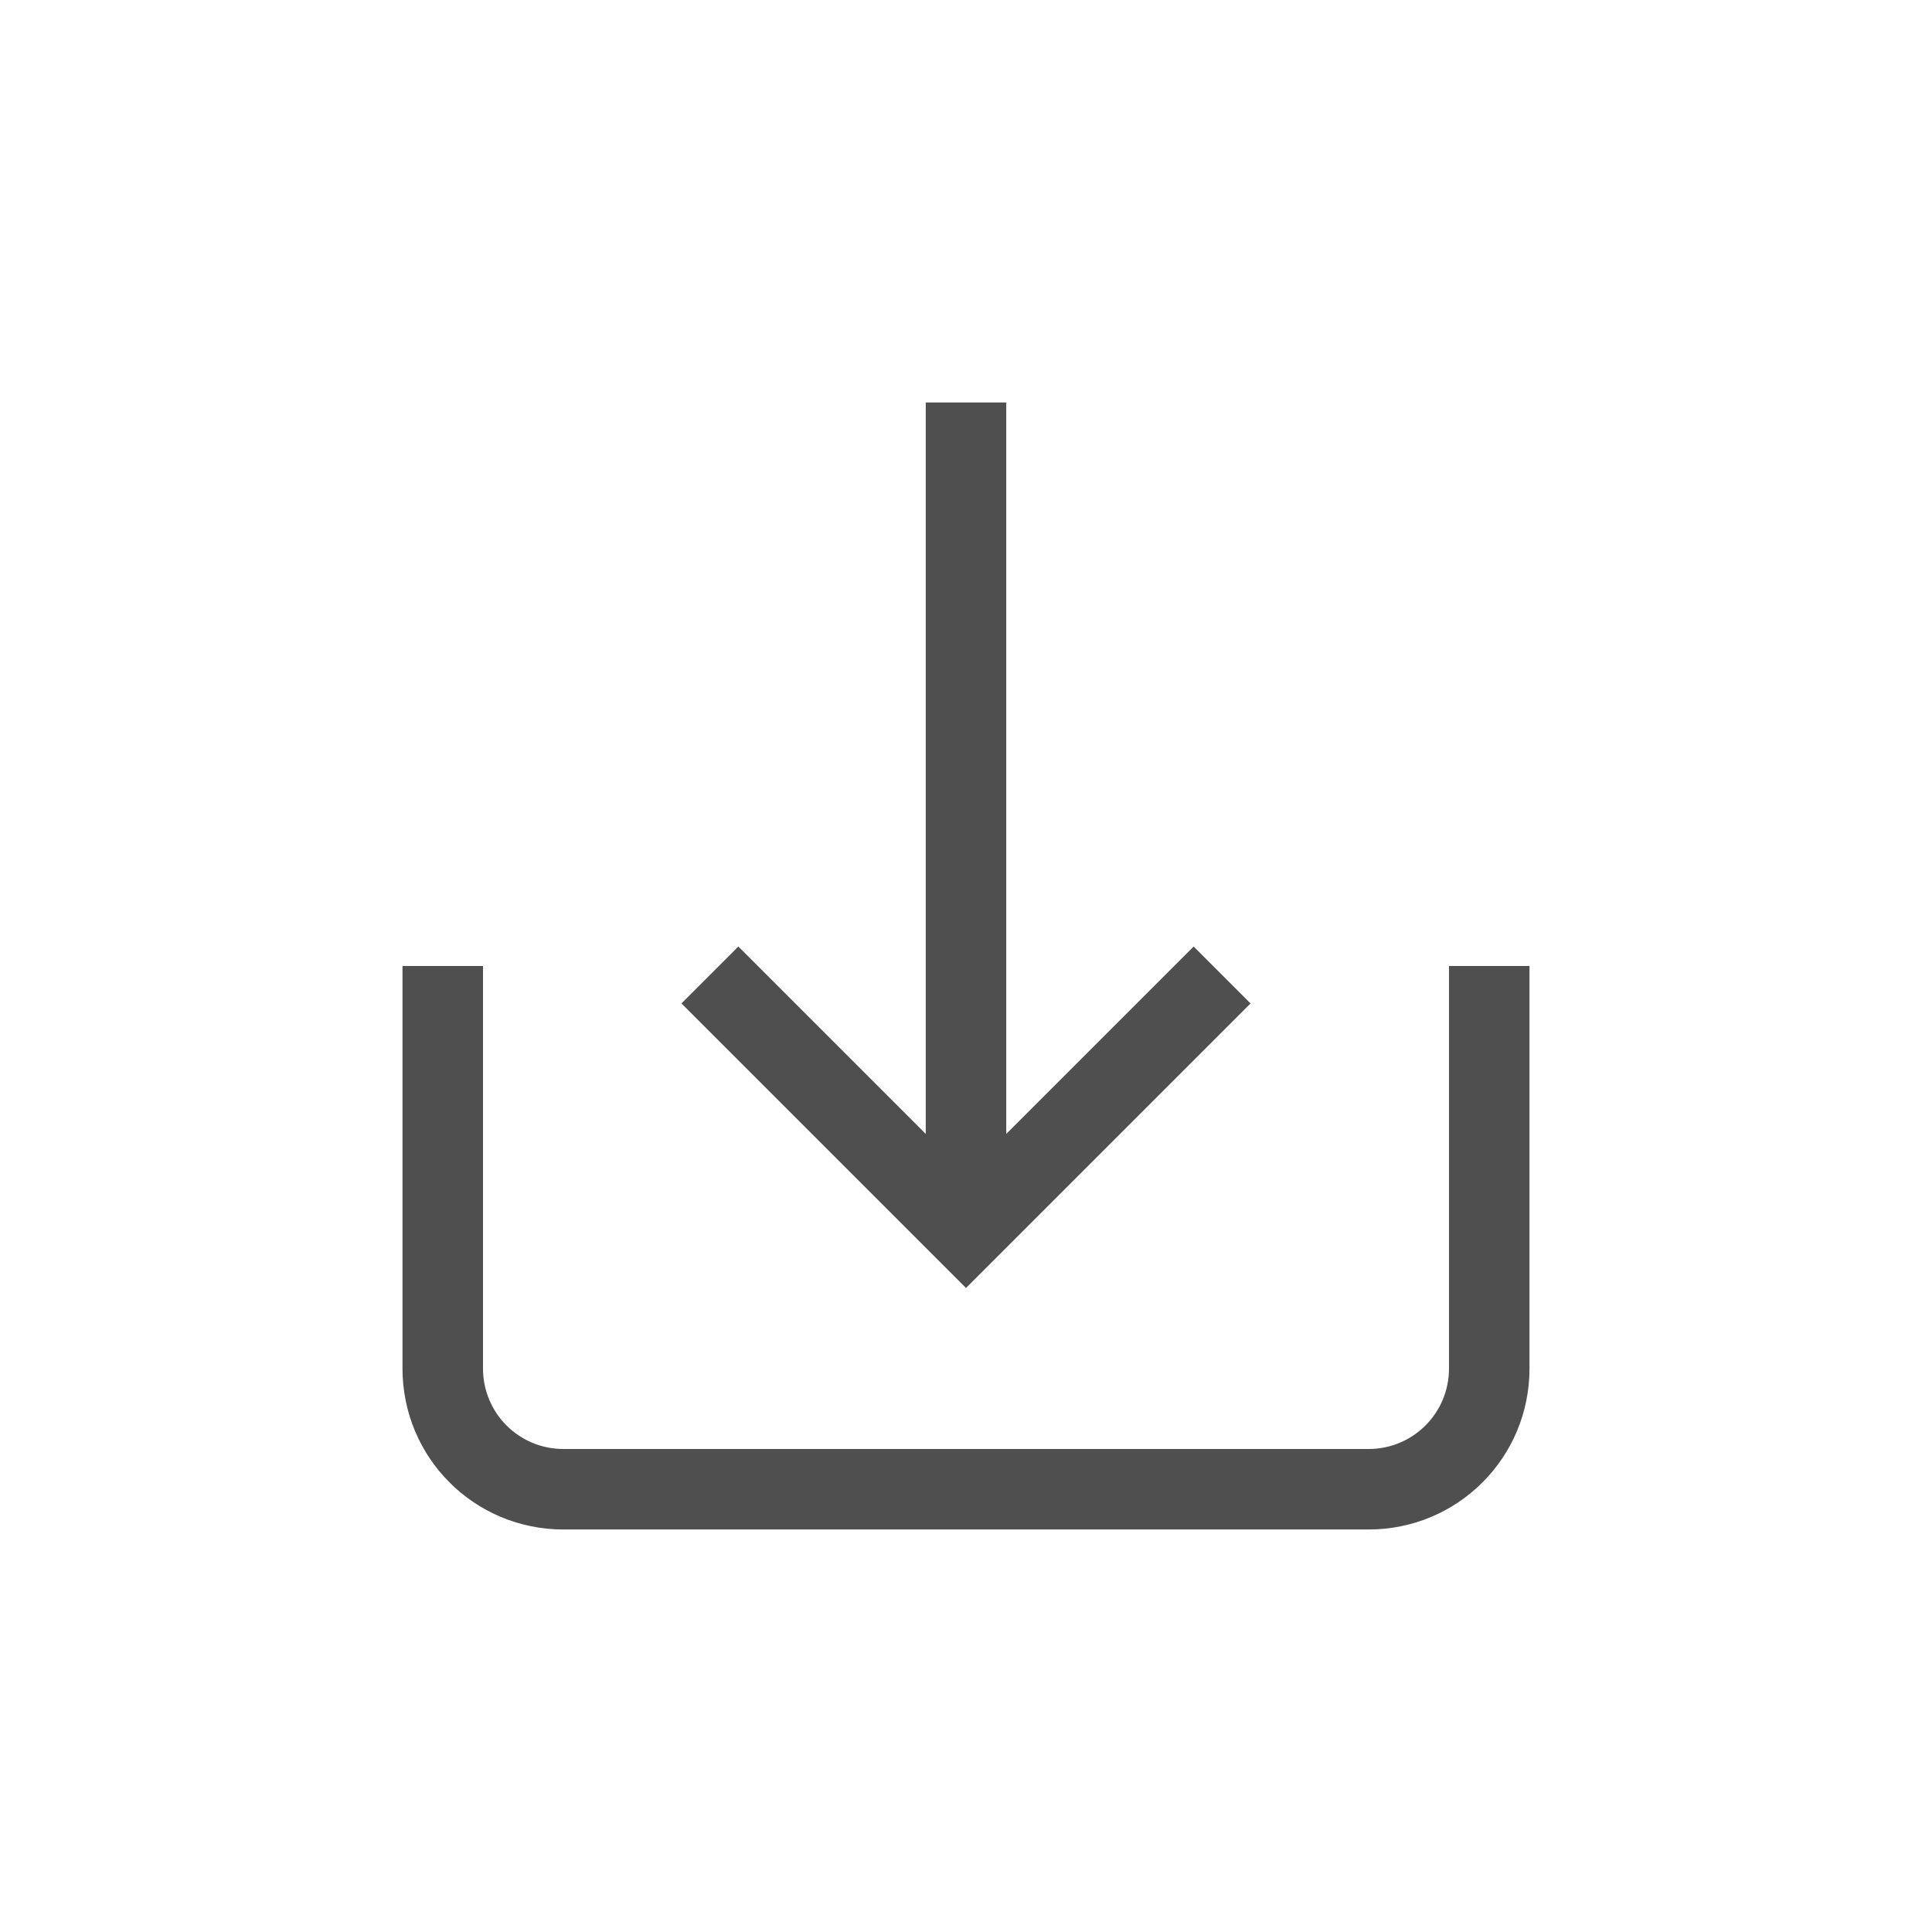 <svg xmlns="http://www.w3.org/2000/svg" width="24" height="24">
    <path fill="#050505" fill-opacity=".7" d="M11.5 5v9.086l-2.328-2.328-.707.707L12 16l3.535-3.535-.707-.707-2.328 2.328V5z"/>
    <path fill="#050505" fill-opacity=".7" d="M5 12v5c0 1.108.892 2 2 2h10c1.108 0 2-.892 2-2v-5h-1v5c0 .554-.446 1-1 1H7c-.554 0-1-.446-1-1v-5z"/>
</svg>
